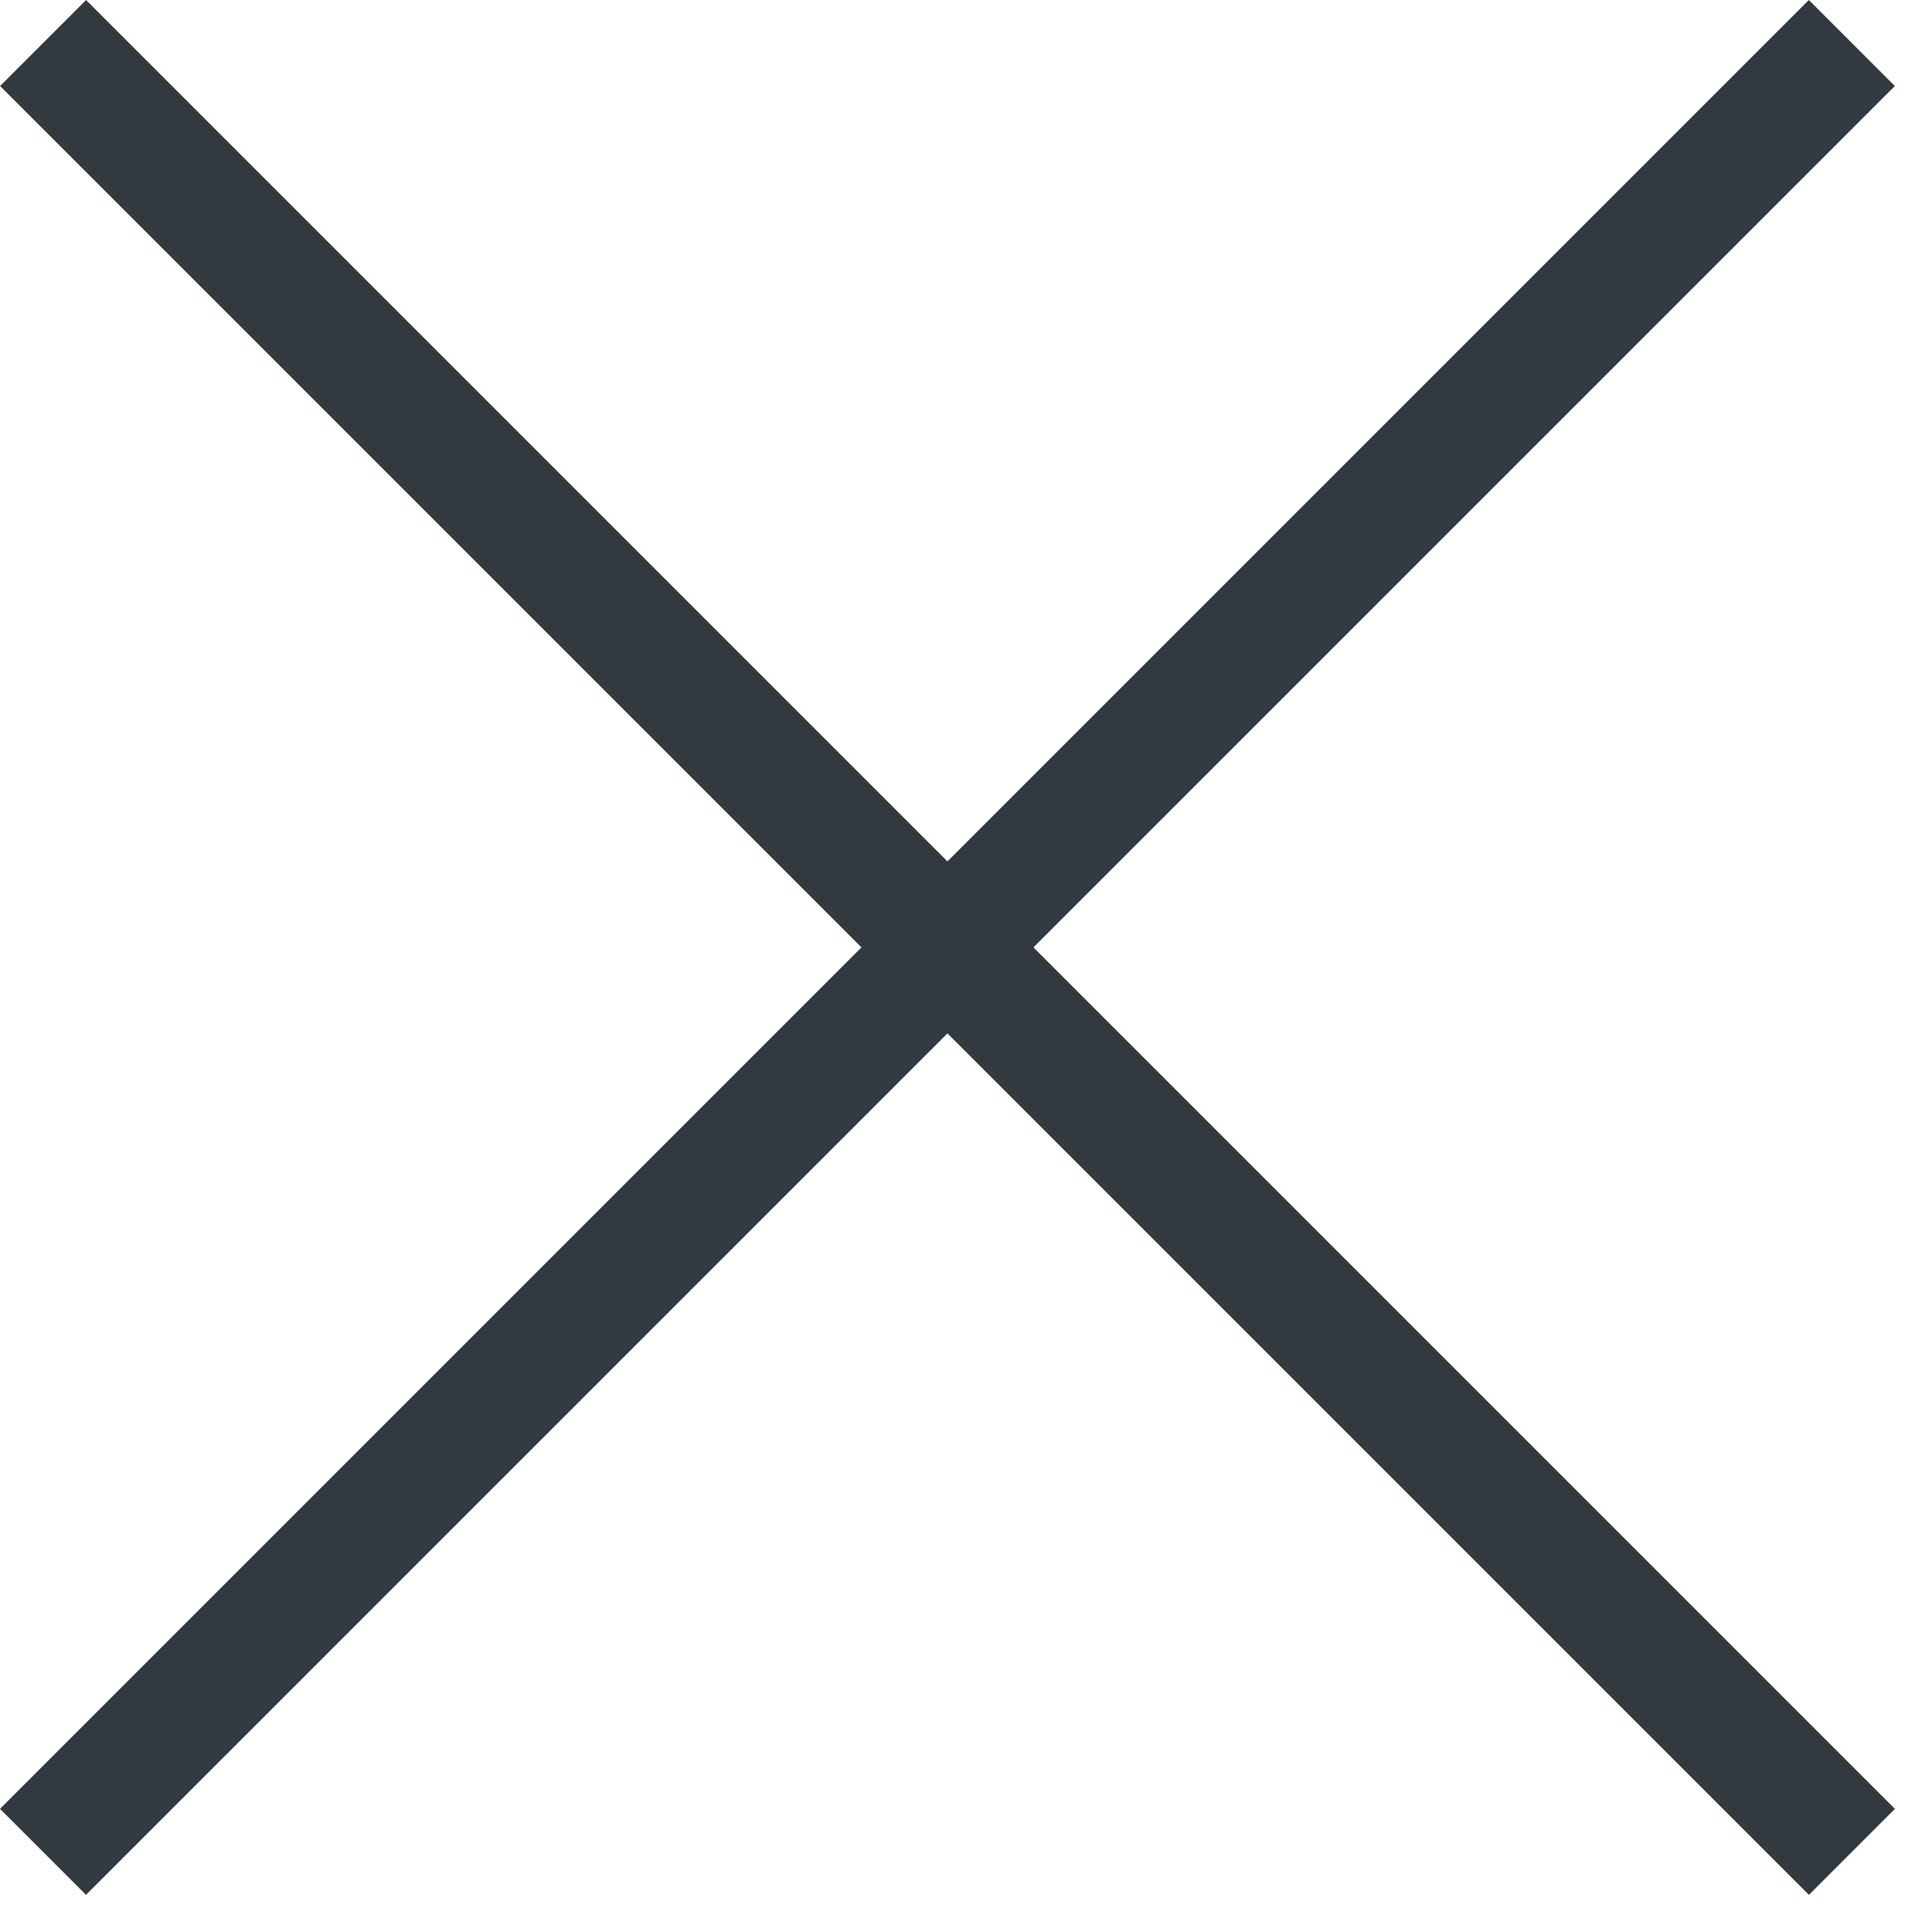 <svg width="27" height="27" viewBox="0 0 27 27" fill="none" xmlns="http://www.w3.org/2000/svg">
<path d="M1.203 0L0.001 1.202L25.28 26.481L26.482 25.279L1.203 0Z" fill="#32393F"/>
<path d="M1.202 26.481L0 25.279L25.279 0L26.481 1.202L1.202 26.481Z" fill="#32393F"/>
</svg>
